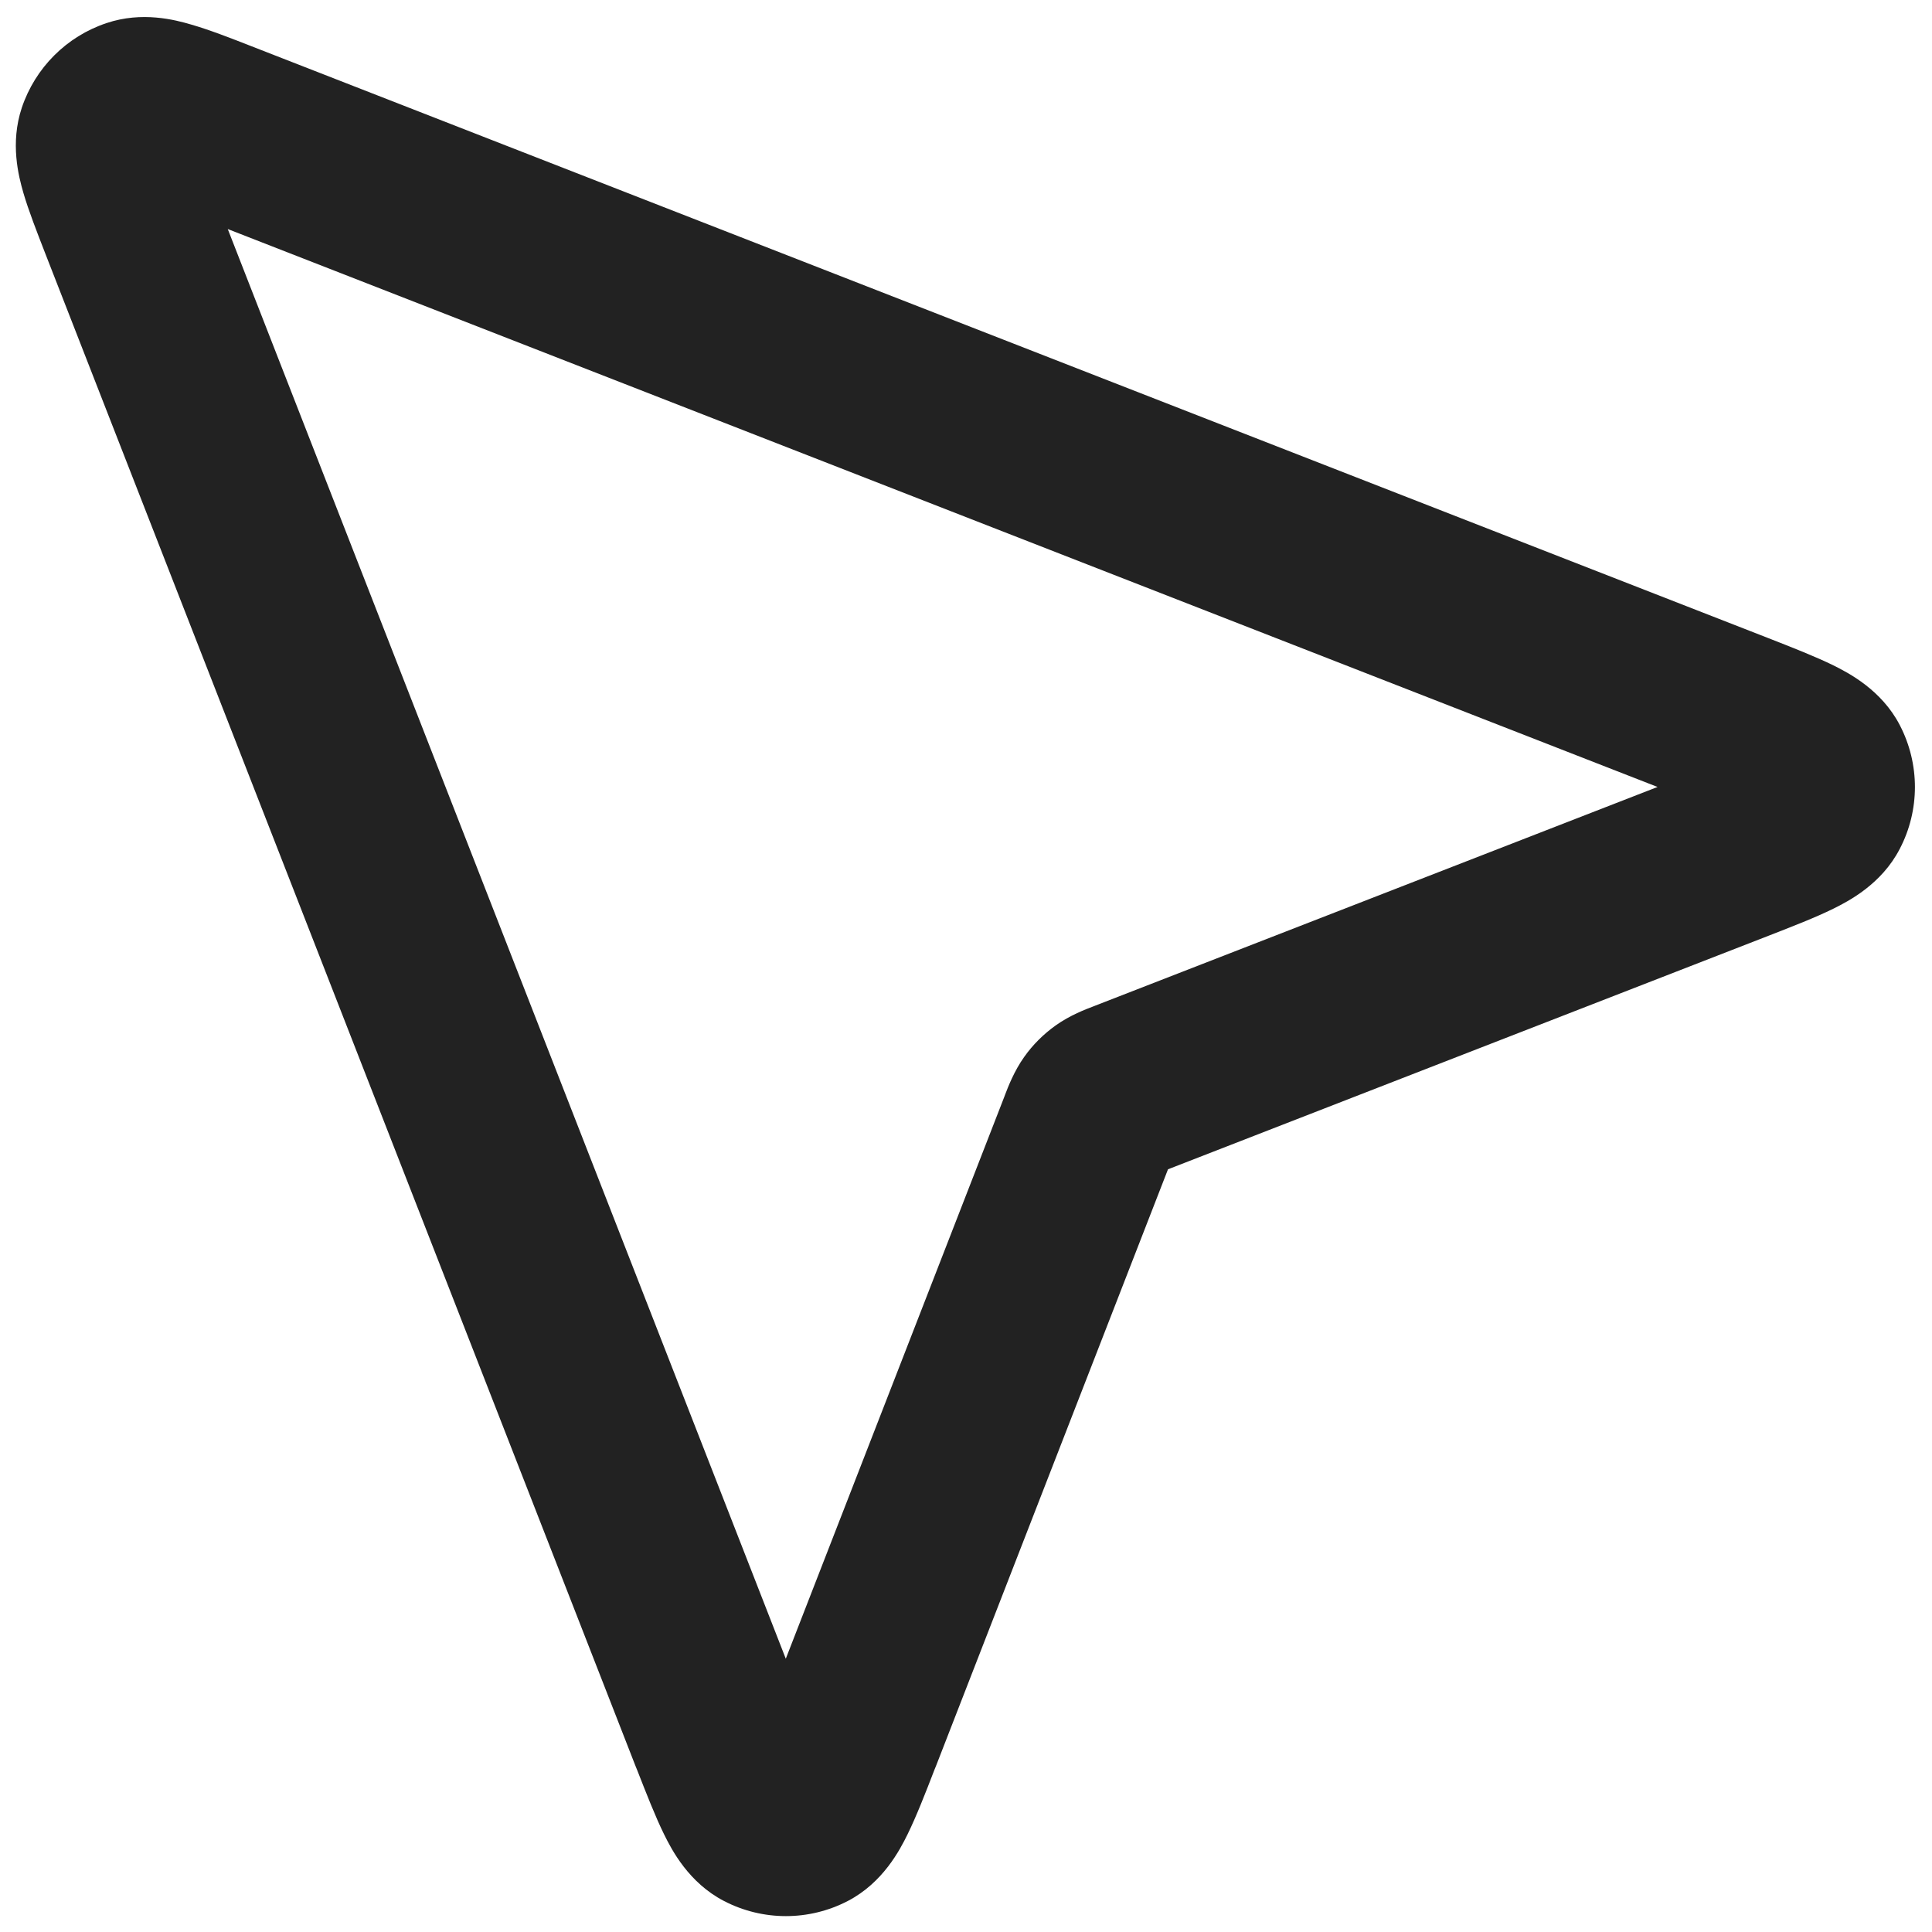 <svg width="18" height="18" viewBox="0 0 18 18" fill="none" xmlns="http://www.w3.org/2000/svg">
<path fill-rule="evenodd" clip-rule="evenodd" d="M2.122 2.134L7.321 15.454L9.356 10.221C9.358 10.216 9.36 10.209 9.363 10.202C9.391 10.129 9.448 9.979 9.543 9.846C9.623 9.733 9.722 9.635 9.835 9.554C9.968 9.459 10.118 9.402 10.19 9.375C10.198 9.372 10.204 9.369 10.21 9.367L15.443 7.332L2.122 2.134ZM0.217 1.794C0.173 1.641 0.093 1.334 0.203 1.004C0.328 0.632 0.62 0.339 0.993 0.215C1.323 0.104 1.63 0.184 1.782 0.229C1.949 0.277 2.147 0.354 2.346 0.432L16.477 5.946C16.699 6.033 16.914 6.117 17.081 6.199C17.224 6.27 17.53 6.428 17.7 6.756C17.888 7.118 17.888 7.549 17.699 7.91C17.529 8.238 17.223 8.396 17.079 8.467C16.913 8.549 16.698 8.632 16.475 8.719L10.882 10.894L8.719 16.457C8.715 16.467 8.711 16.477 8.707 16.486C8.621 16.709 8.537 16.924 8.455 17.091C8.384 17.235 8.227 17.54 7.899 17.711C7.537 17.899 7.107 17.899 6.745 17.711C6.417 17.541 6.259 17.236 6.188 17.092C6.106 16.926 6.022 16.71 5.935 16.488C5.931 16.478 5.927 16.469 5.923 16.459L0.42 2.357C0.343 2.158 0.265 1.96 0.217 1.794Z" fill="#222222"/>
</svg>
